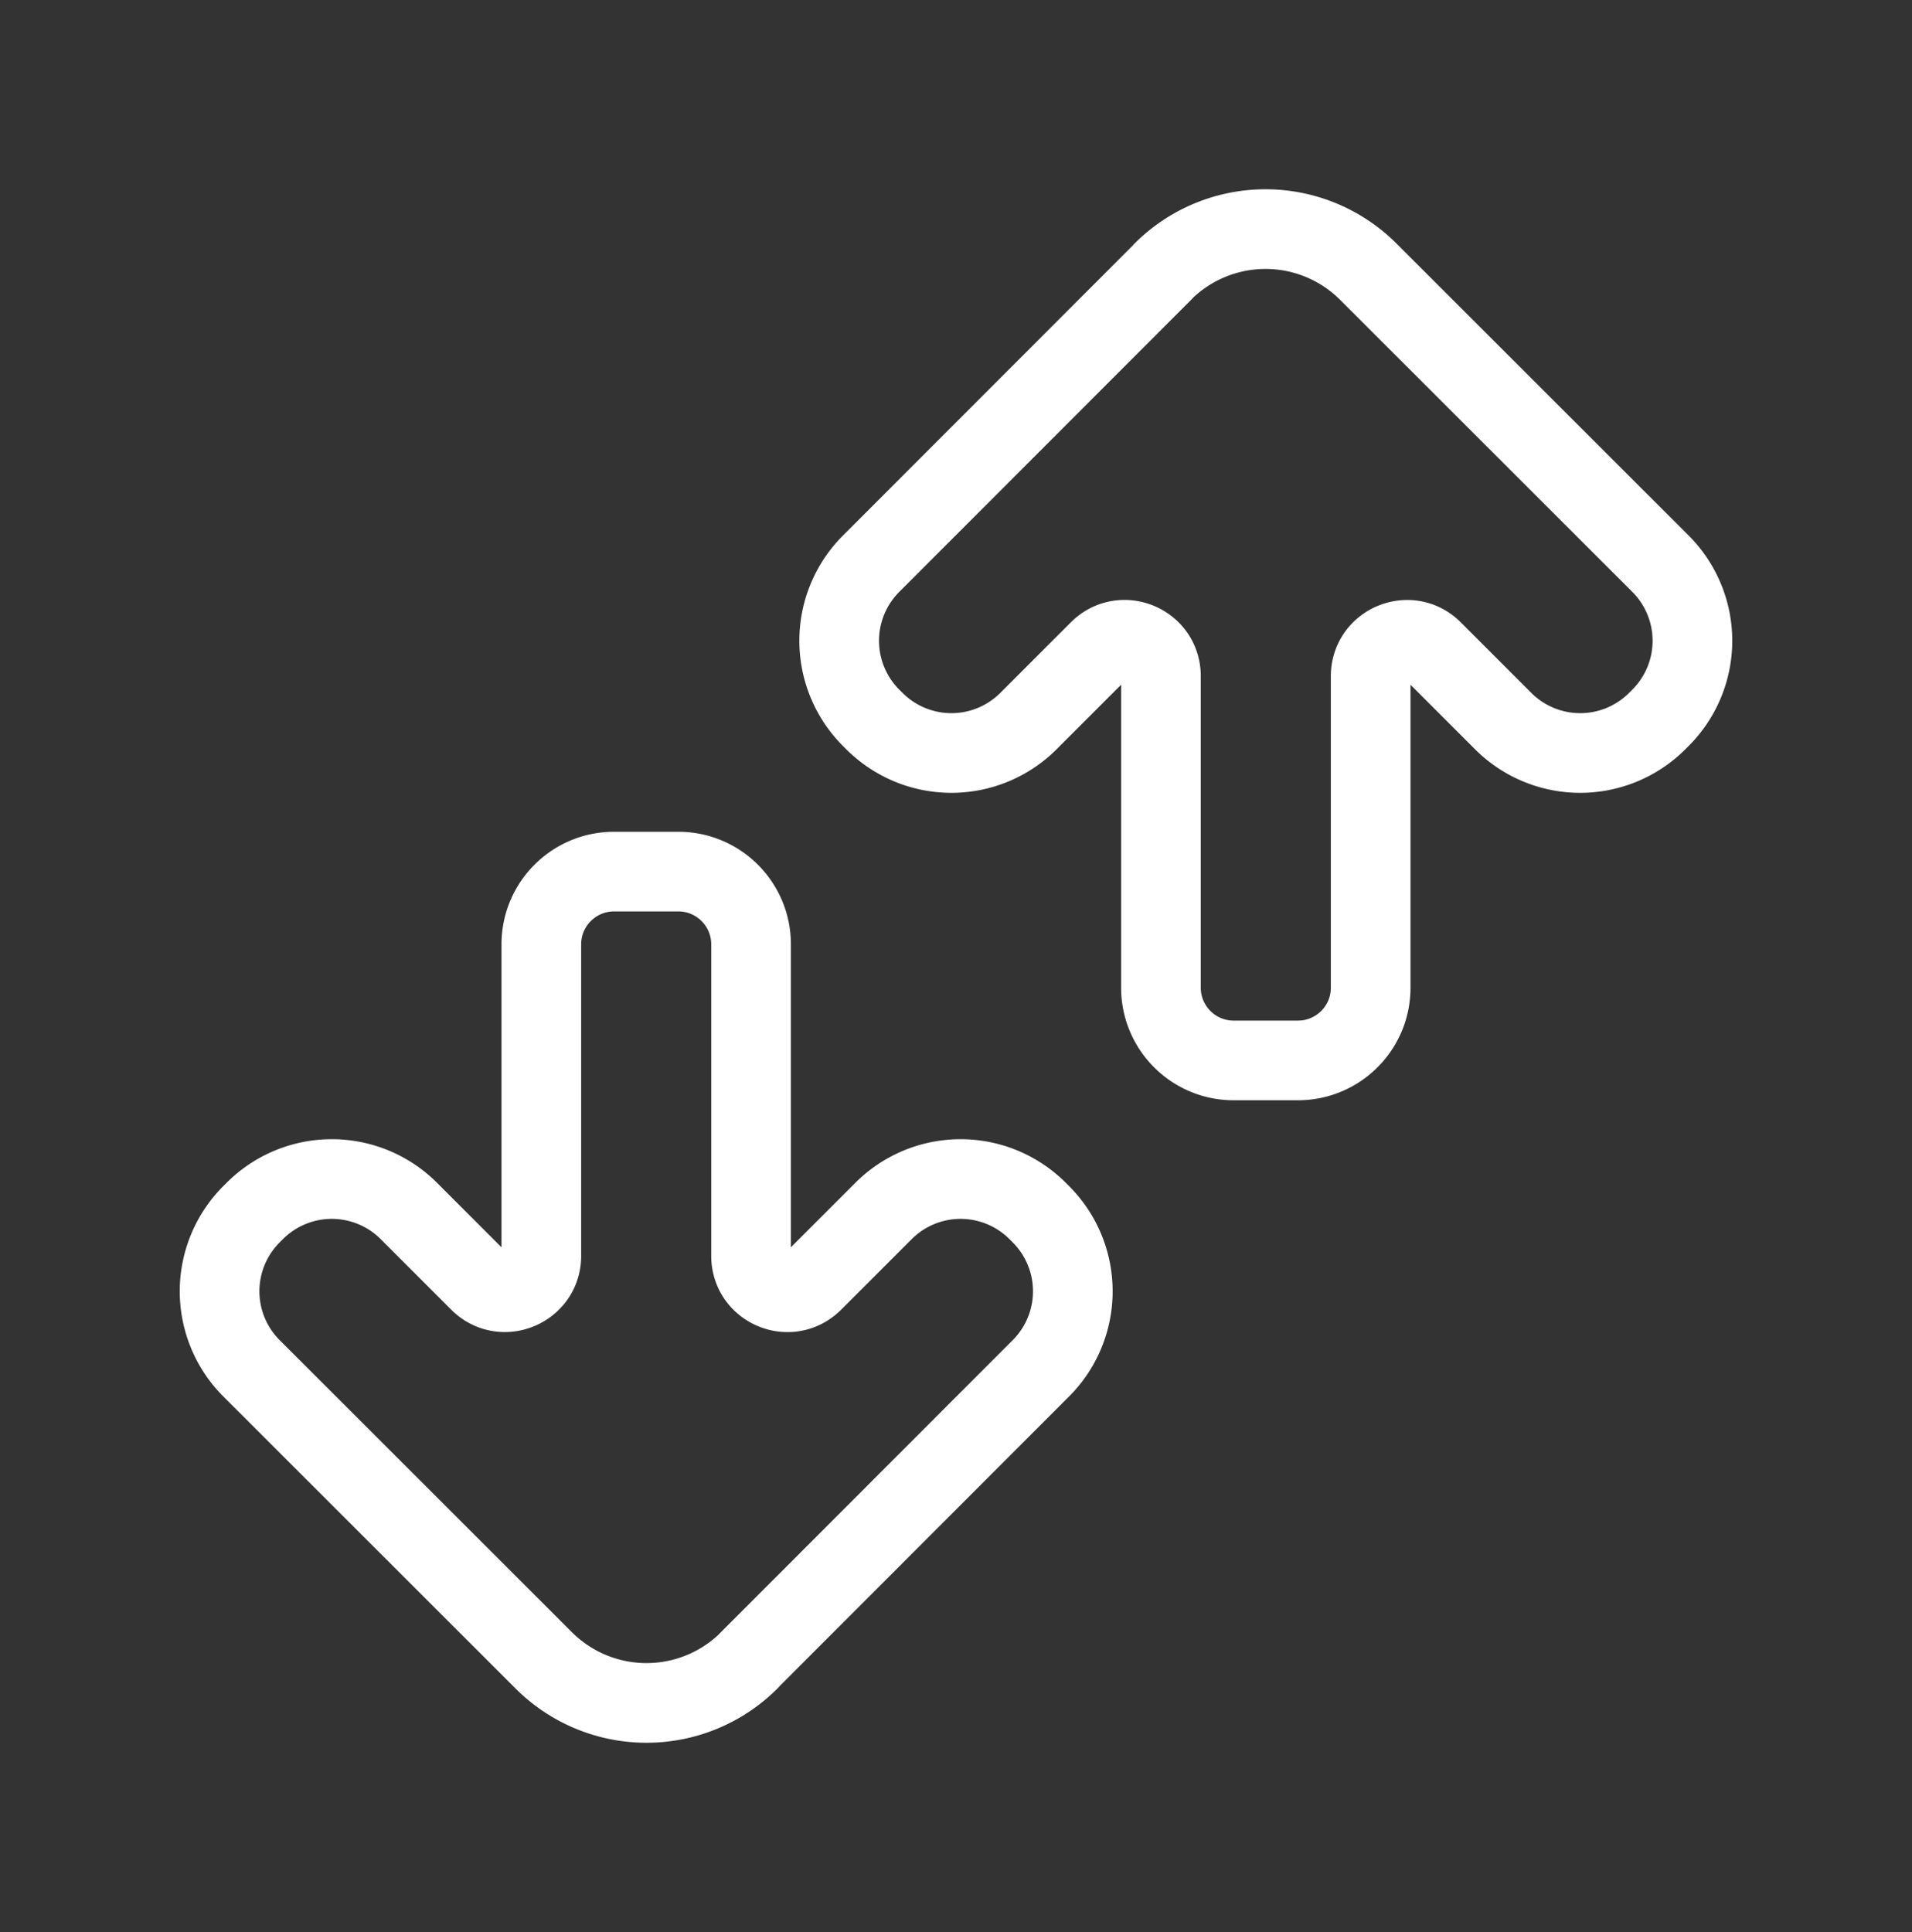 <svg width="96" height="97" fill="none" xmlns="http://www.w3.org/2000/svg"><rect width="100%" height="100%" fill="#333333" stroke="none"/><path d="M58.39 13.64 43.74 28.3a5.468 5.468 0 0 0 0 7.74l.16.16a5.468 5.468 0 0 0 7.74 0l3.54-3.54c1.15-1.15 3.11-.34 3.11 1.29v15.64c0 2.01 1.63 3.65 3.65 3.65h3.23c2.01 0 3.65-1.63 3.65-3.65V33.95c0-1.62 1.96-2.44 3.11-1.29l3.54 3.54a5.468 5.468 0 0 0 7.74 0l.16-.16a5.468 5.468 0 0 0 0-7.74L68.7 13.64a7.297 7.297 0 0 0-10.32 0h.01ZM37.61 83.36 52.26 68.7a5.468 5.468 0 0 0 0-7.74l-.16-.16a5.468 5.468 0 0 0-7.74 0l-3.54 3.54c-1.15 1.15-3.11.34-3.11-1.29V47.41c0-2.01-1.63-3.65-3.65-3.65h-3.23c-2.01 0-3.65 1.63-3.65 3.65v15.64c0 1.62-1.96 2.44-3.11 1.29l-3.54-3.54a5.468 5.468 0 0 0-7.74 0l-.16.16a5.468 5.468 0 0 0 0 7.74L27.3 83.36a7.297 7.297 0 0 0 10.32 0h-.01Z" stroke="#fff" stroke-width="4" stroke-linecap="round" stroke-linejoin="round"/></svg>